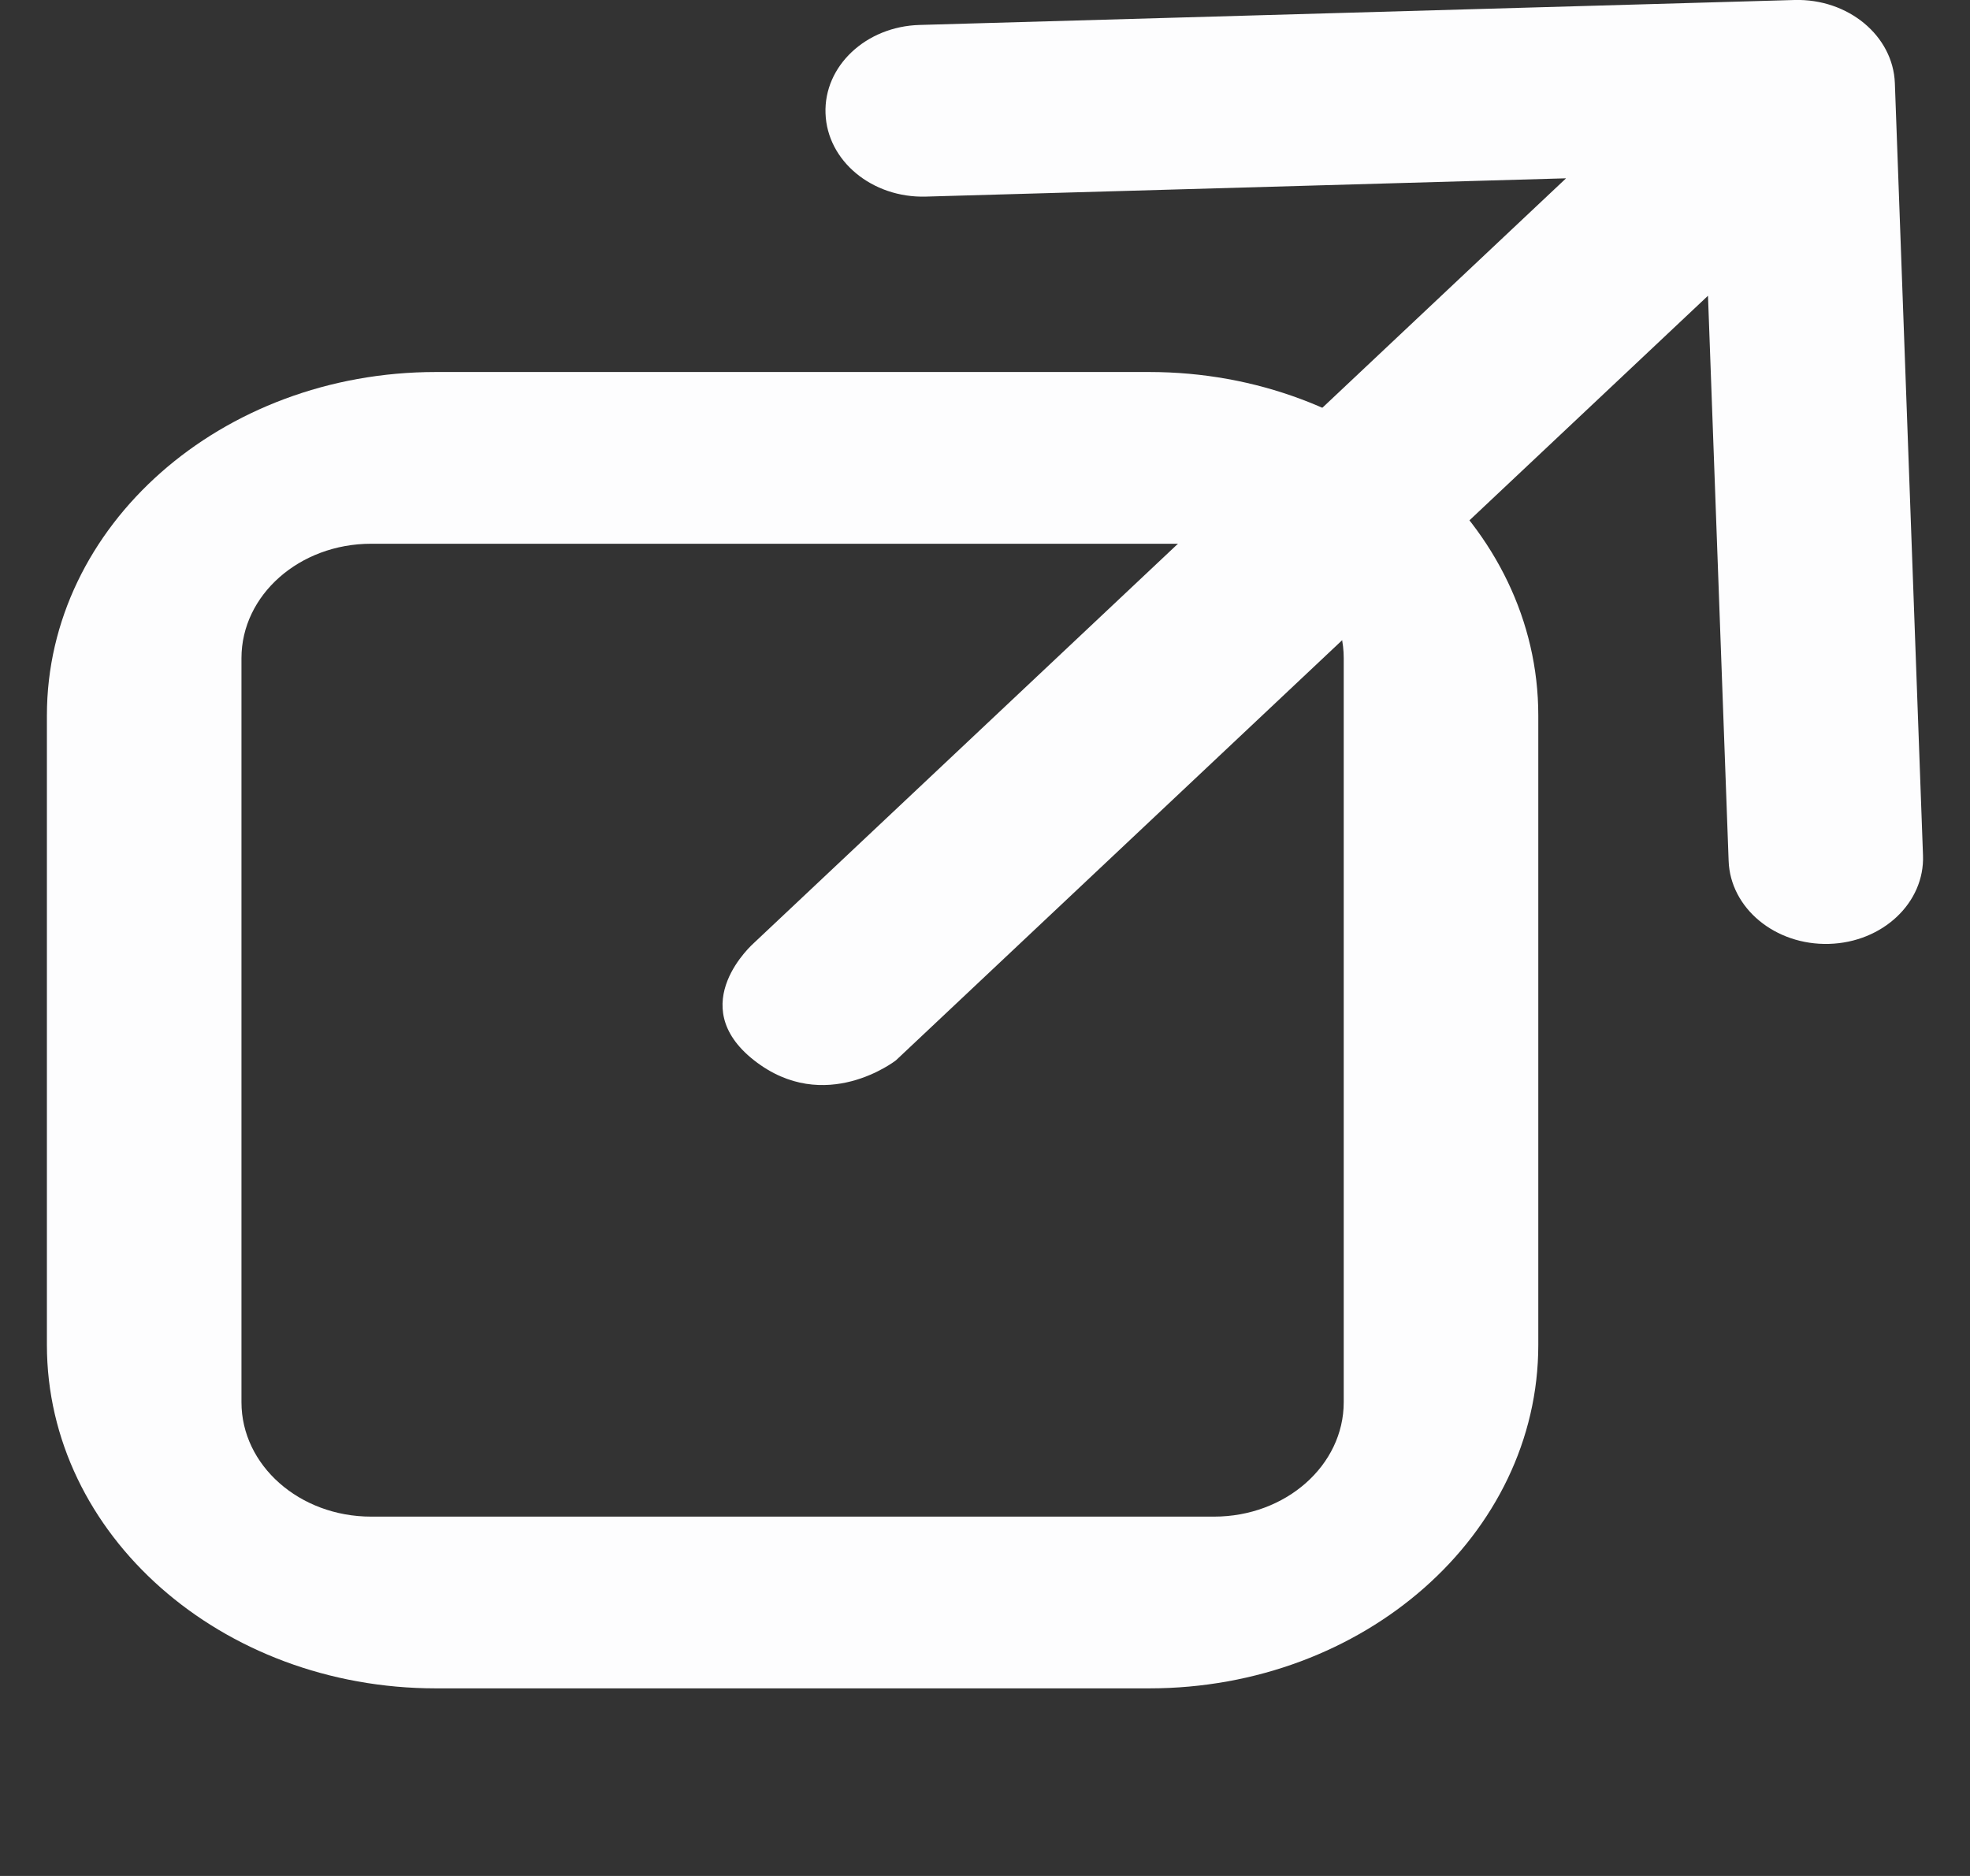 <svg width="21" height="20" viewBox="0 0 21 20" fill="none" xmlns="http://www.w3.org/2000/svg">
<rect x="0" y="0" width="21" height="20" fill="#333333" stroke="none"/>
<path fill-rule="evenodd" clip-rule="evenodd" d="M12.942 5.797H3.956C3.193 5.797 2.574 6.343 2.574 7.017V14.949C2.574 15.623 3.193 16.169 3.956 16.169H12.942C13.705 16.169 14.324 15.623 14.324 14.949V7.017C14.324 6.343 13.705 5.797 12.942 5.797ZM4.647 3.966C2.357 3.966 0.5 5.605 0.5 7.627V14.339C0.5 16.361 2.357 18 4.647 18H12.25C14.541 18 16.398 16.361 16.398 14.339V7.627C16.398 5.605 14.541 3.966 12.25 3.966H4.647Z" fill="#FDFDFE"/>
<path fill-rule="evenodd" clip-rule="evenodd" d="M9.803 0.266L19.129 0C19.701 -0.016 20.18 0.381 20.199 0.886L20.499 9.119C20.518 9.624 20.069 10.047 19.497 10.063C18.924 10.079 18.445 9.683 18.427 9.178L18.207 3.153L9.551 11.304C9.551 11.304 8.794 11.898 8.038 11.304C7.282 10.71 8.038 10.052 8.038 10.052L16.694 1.901L9.869 2.096C9.297 2.112 8.818 1.716 8.8 1.21C8.781 0.705 9.23 0.282 9.803 0.266Z" fill="#FDFDFE"/>
</svg>
